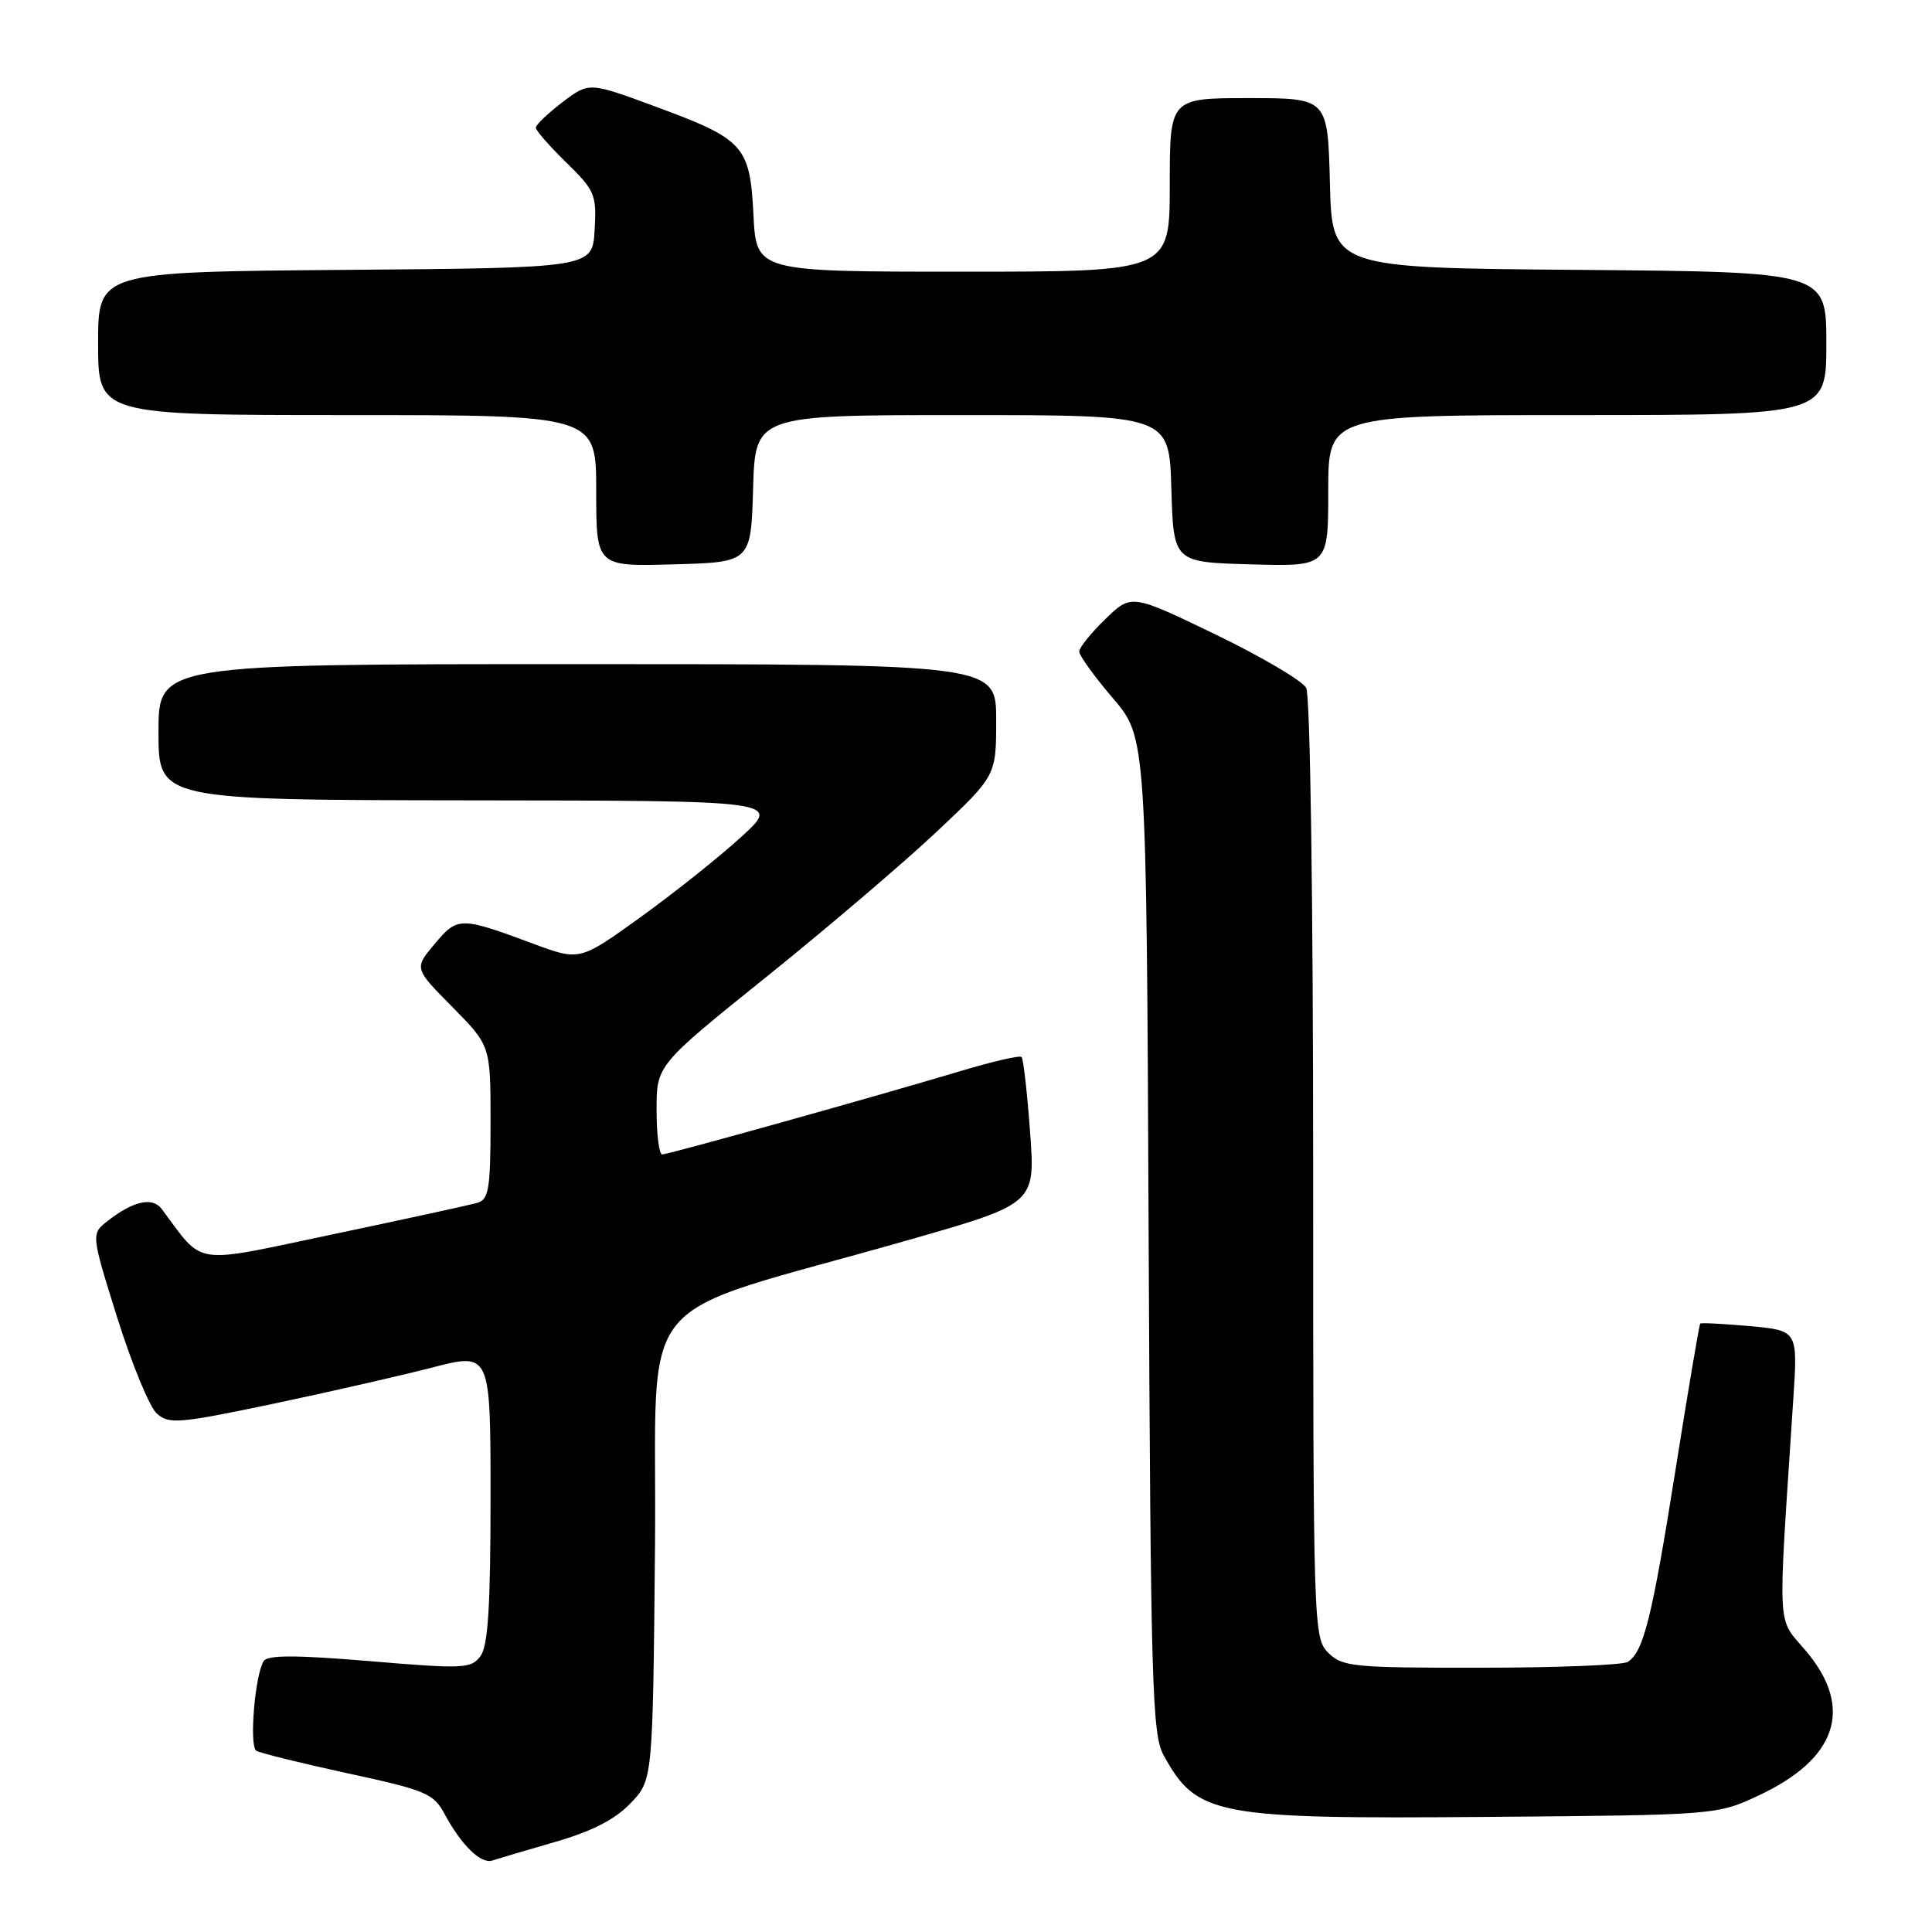<?xml version="1.0" encoding="UTF-8" standalone="no"?>
<!DOCTYPE svg PUBLIC "-//W3C//DTD SVG 1.1//EN" "http://www.w3.org/Graphics/SVG/1.1/DTD/svg11.dtd" >
<svg xmlns="http://www.w3.org/2000/svg" xmlns:xlink="http://www.w3.org/1999/xlink" version="1.1" viewBox="0 0 256 256">
 <g >
 <path fill="currentColor"
d=" M 73.54 244.07 C 78.42 242.67 81.50 241.09 83.54 238.95 C 86.50 235.87 86.50 235.87 86.79 204.98 C 87.12 169.93 82.92 175.02 120.34 164.32 C 137.19 159.50 137.19 159.50 136.49 150.00 C 136.11 144.78 135.60 140.30 135.37 140.06 C 135.14 139.81 131.47 140.66 127.22 141.94 C 116.57 145.14 88.67 152.94 87.75 152.97 C 87.34 152.99 87.00 150.33 87.00 147.07 C 87.00 141.14 87.00 141.14 101.58 129.42 C 109.60 122.97 119.72 114.34 124.08 110.24 C 132.00 102.79 132.00 102.79 132.00 95.40 C 132.00 88.00 132.00 88.00 76.50 88.00 C 21.00 88.00 21.00 88.00 21.00 97.00 C 21.00 106.00 21.00 106.00 62.25 106.05 C 103.50 106.09 103.50 106.09 98.19 110.92 C 95.28 113.58 89.27 118.36 84.85 121.55 C 76.81 127.33 76.81 127.33 70.66 125.05 C 60.98 121.45 60.64 121.45 57.60 125.07 C 54.87 128.31 54.87 128.31 59.94 133.43 C 65.00 138.56 65.00 138.56 65.00 148.71 C 65.00 157.52 64.77 158.93 63.25 159.38 C 62.29 159.66 53.72 161.53 44.21 163.53 C 25.17 167.53 27.16 167.83 21.42 160.19 C 20.21 158.57 17.66 159.13 14.28 161.77 C 12.06 163.50 12.06 163.50 15.54 174.61 C 17.46 180.72 19.81 186.43 20.77 187.29 C 22.37 188.74 23.67 188.63 36.01 186.05 C 43.43 184.49 52.99 182.31 57.25 181.21 C 65.00 179.20 65.00 179.20 65.00 198.41 C 65.00 212.75 64.67 218.08 63.68 219.42 C 62.45 221.11 61.47 221.16 48.99 220.11 C 39.22 219.29 35.44 219.29 34.94 220.10 C 33.77 221.99 33.00 231.38 33.96 231.98 C 34.46 232.29 39.93 233.64 46.10 234.98 C 56.42 237.21 57.46 237.65 58.91 240.36 C 61.13 244.49 63.73 247.03 65.23 246.53 C 65.93 246.30 69.67 245.19 73.54 244.07 Z  M 233.09 237.88 C 243.41 233.04 245.63 226.34 239.39 218.87 C 235.37 214.06 235.54 217.22 237.62 185.40 C 238.22 176.30 238.22 176.30 231.87 175.72 C 228.38 175.41 225.41 175.25 225.29 175.38 C 225.16 175.51 223.68 184.24 222.01 194.79 C 218.90 214.38 217.78 218.88 215.69 220.21 C 215.03 220.63 206.29 220.98 196.25 220.98 C 179.32 221.00 177.86 220.86 176.00 219.00 C 174.04 217.04 174.00 215.67 174.00 154.93 C 174.00 119.14 173.61 92.14 173.08 91.15 C 172.58 90.21 167.16 87.02 161.04 84.06 C 149.91 78.69 149.91 78.69 146.46 82.04 C 144.56 83.88 143.00 85.82 143.00 86.34 C 143.00 86.86 145.00 89.63 147.45 92.50 C 151.91 97.71 151.91 97.71 152.20 163.60 C 152.47 223.15 152.66 229.80 154.18 232.57 C 158.58 240.58 160.94 241.04 197.00 240.75 C 227.50 240.50 227.50 240.50 233.09 237.88 Z  M 99.79 64.75 C 100.07 55.00 100.07 55.00 127.50 55.00 C 154.93 55.00 154.93 55.00 155.21 64.75 C 155.50 74.50 155.50 74.50 165.75 74.78 C 176.00 75.07 176.00 75.07 176.00 65.03 C 176.00 55.00 176.00 55.00 209.00 55.00 C 242.00 55.00 242.00 55.00 242.00 45.51 C 242.00 36.03 242.00 36.03 209.25 35.76 C 176.50 35.50 176.50 35.50 176.22 24.25 C 175.93 13.00 175.93 13.00 165.47 13.00 C 155.00 13.00 155.00 13.00 155.00 24.50 C 155.00 36.00 155.00 36.00 127.61 36.00 C 100.22 36.00 100.22 36.00 99.84 28.51 C 99.37 19.29 98.63 18.46 86.77 14.09 C 78.04 10.87 78.04 10.87 74.52 13.55 C 72.58 15.03 71.00 16.54 71.00 16.92 C 71.00 17.29 72.82 19.37 75.04 21.54 C 78.83 25.24 79.07 25.80 78.79 30.50 C 78.50 35.50 78.50 35.50 45.75 35.76 C 13.00 36.03 13.00 36.03 13.00 45.51 C 13.00 55.00 13.00 55.00 46.00 55.00 C 79.00 55.00 79.00 55.00 79.00 65.03 C 79.00 75.07 79.00 75.07 89.25 74.78 C 99.50 74.50 99.50 74.50 99.79 64.75 Z "/>
</g>
</svg>